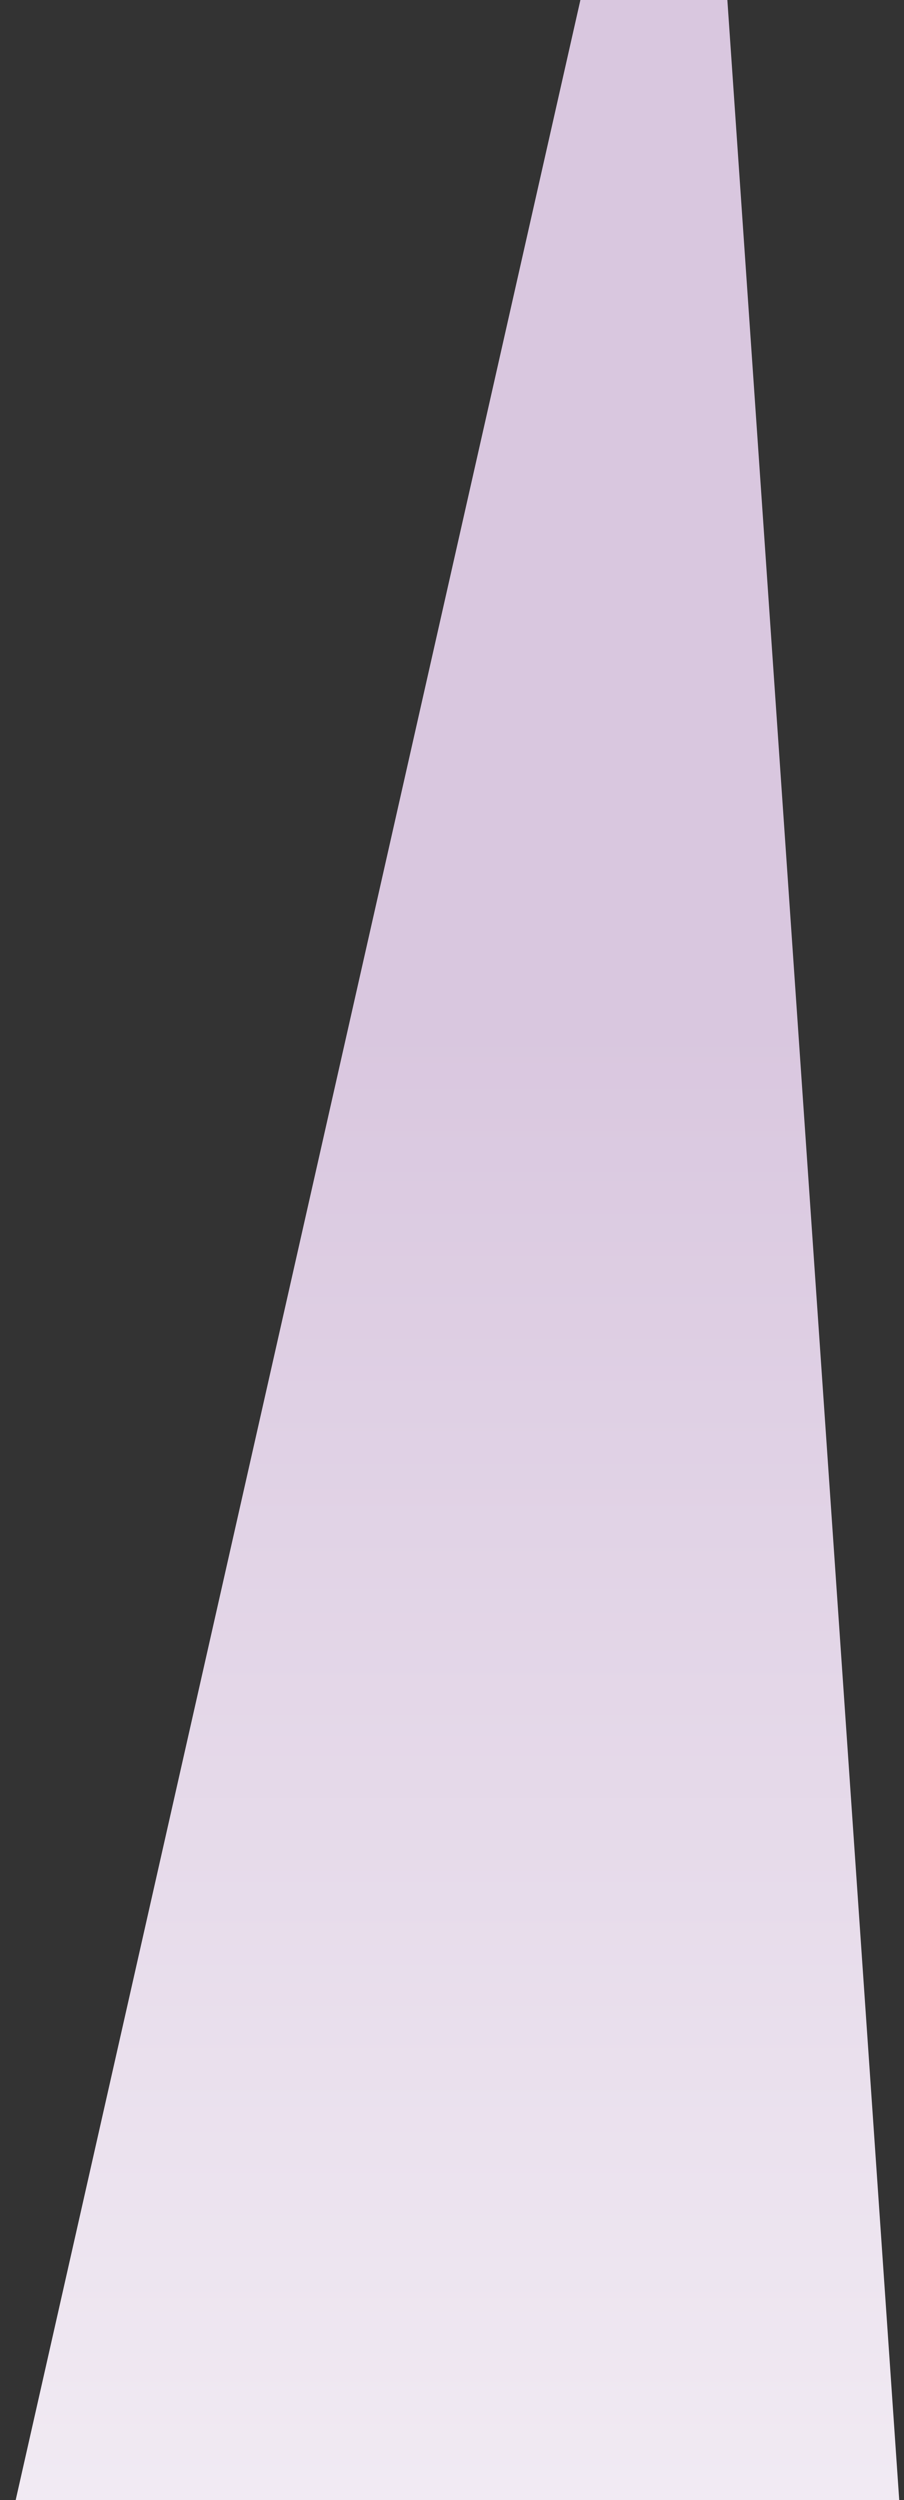 <svg width="300" height="829" viewBox="0 0 300 829" fill="none" xmlns="http://www.w3.org/2000/svg">
<rect x="0" y="0" width="300" height="829" fill="#333333" stroke="none"/>
<path d="M0 852H300L241.379 0H192.611L0 852Z" fill="url(#paint0_linear)"/>
<defs>
<linearGradient id="paint0_linear" x1="174.877" y1="26.724" x2="174.877" y2="852" gradientUnits="userSpaceOnUse">
<stop offset="0.38" stop-color="#D9C7DF"/>
<stop offset="1" stop-color="#F2ECF4"/>
</linearGradient>
</defs>
</svg>
